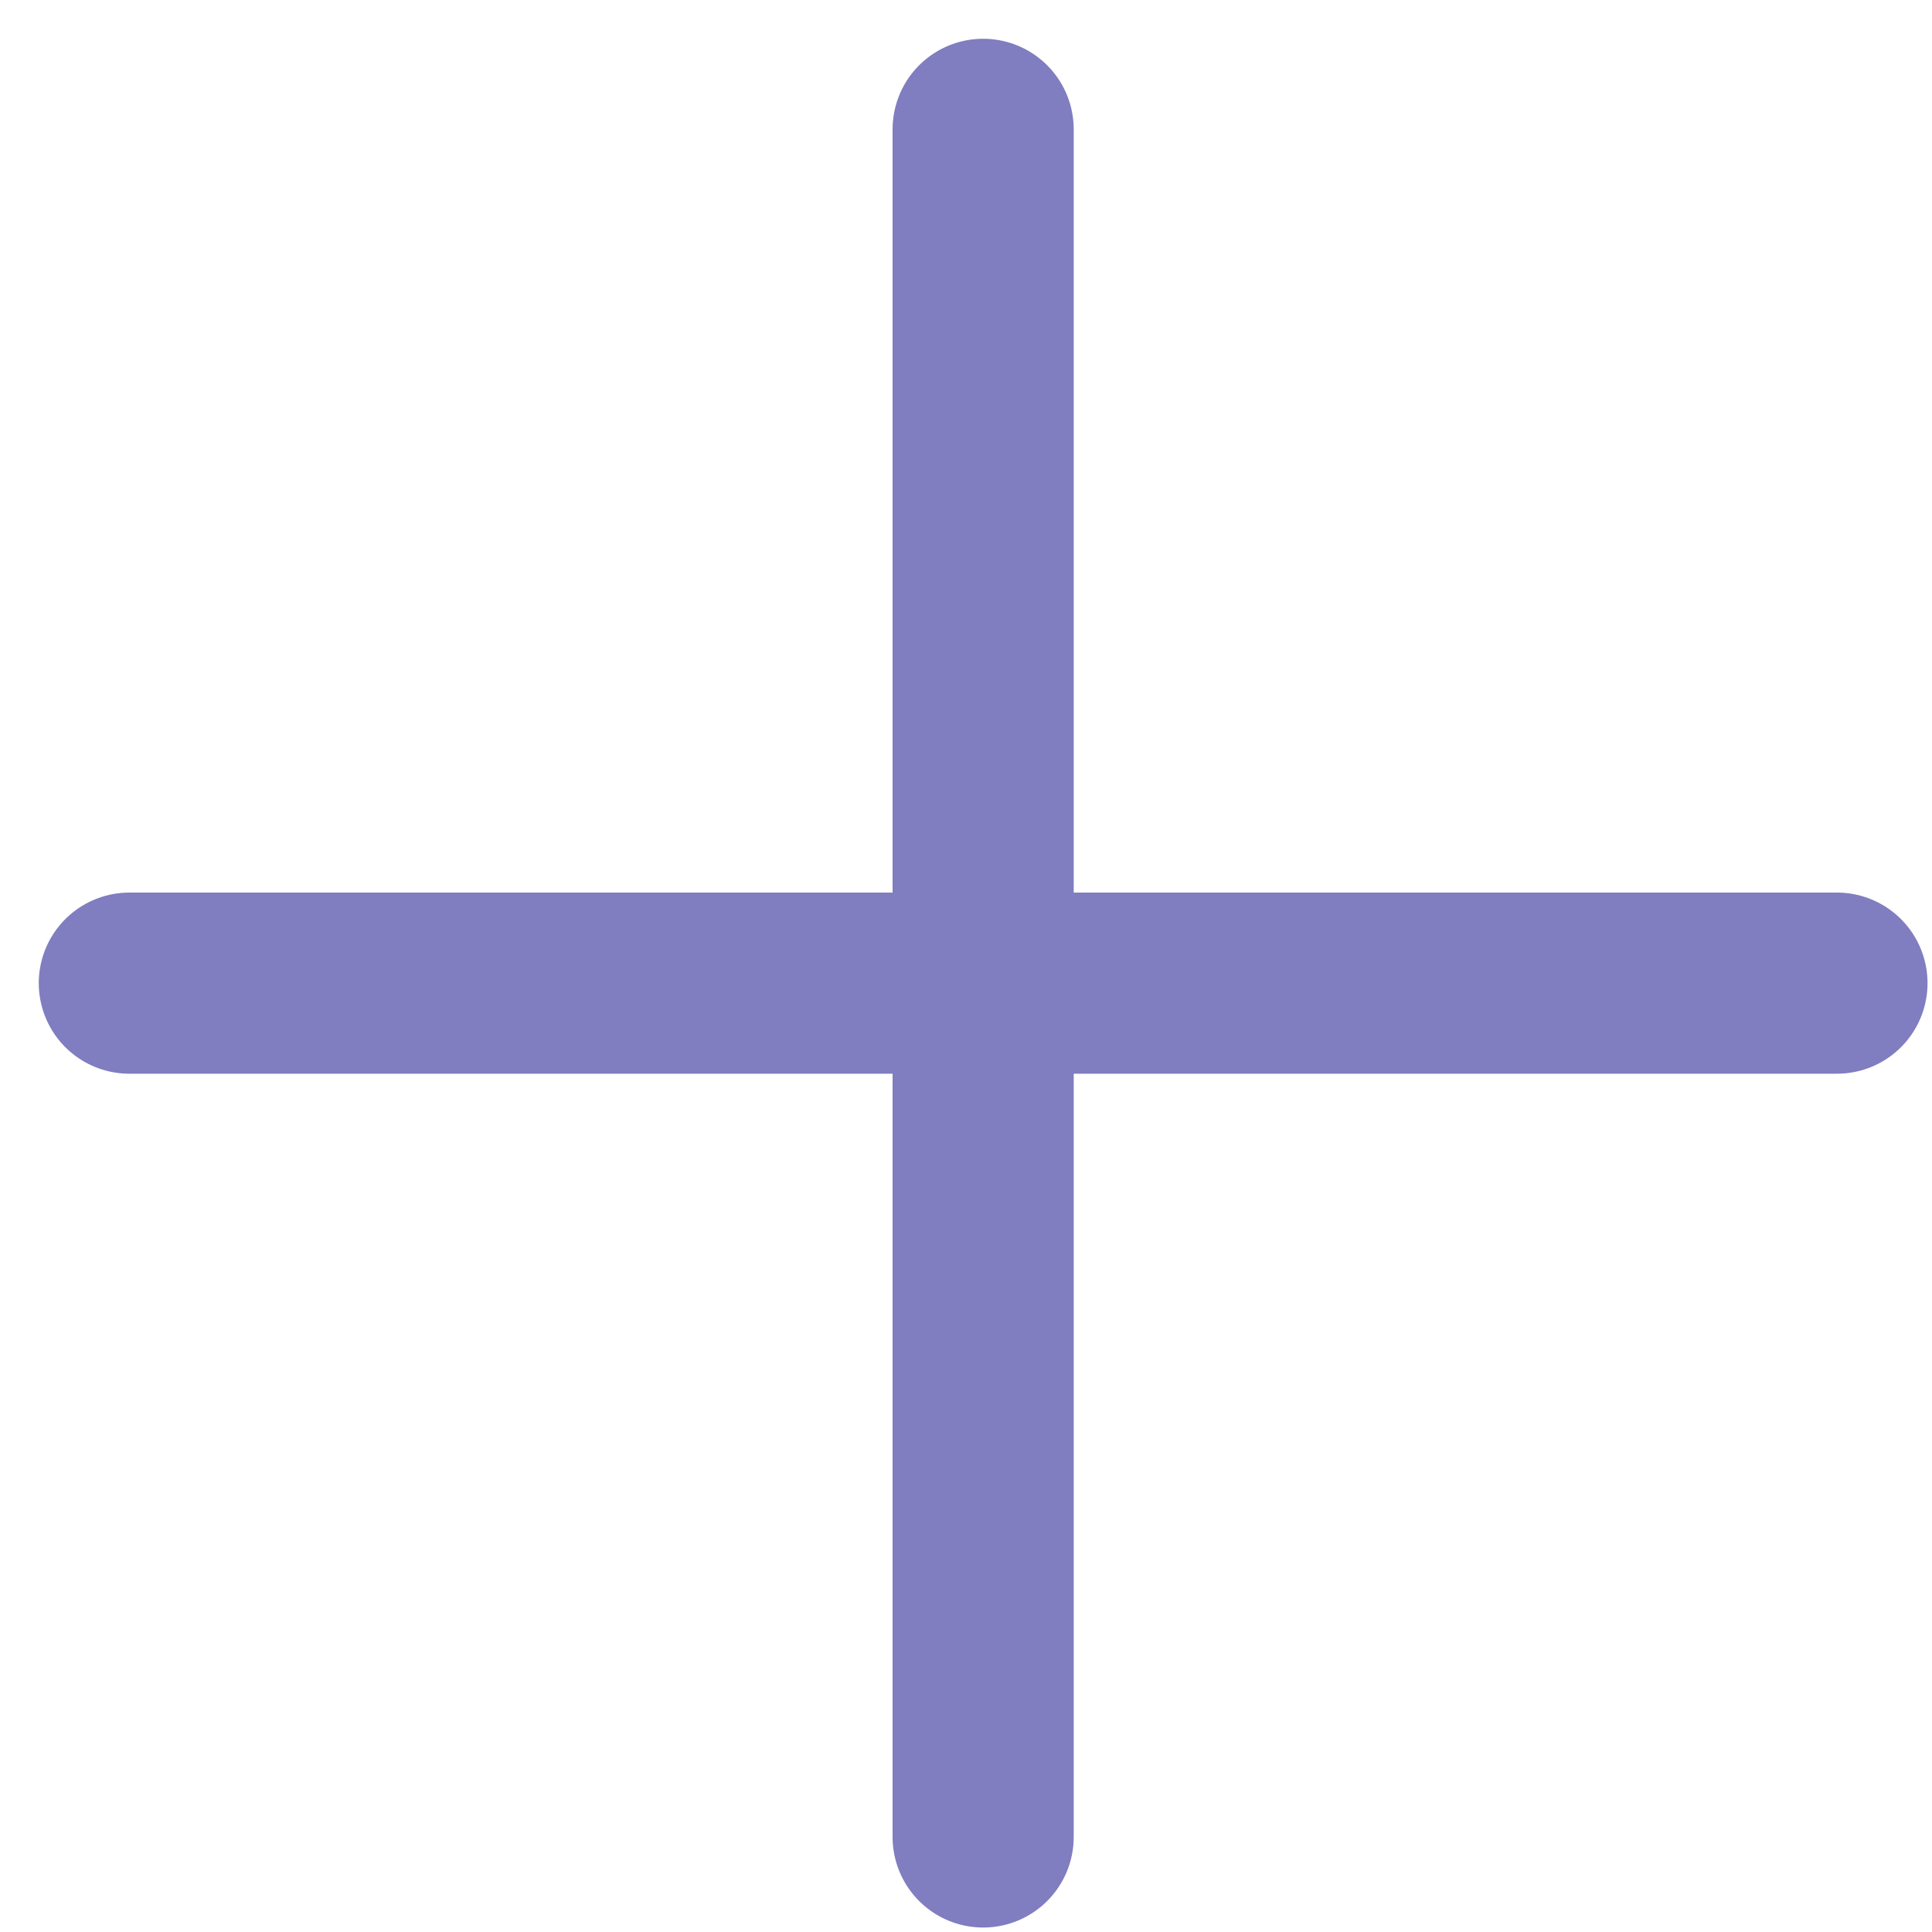 <svg width="16" height="16" viewBox="0 0 16 16" fill="none" xmlns="http://www.w3.org/2000/svg">
<path d="M8.142 15.213V1.071" stroke="#807DC0" stroke-width="1.5" stroke-linecap="round"/>
<path d="M15.213 8.142H1.071" stroke="#807DC0" stroke-width="1.5" stroke-linecap="round"/>
</svg>
